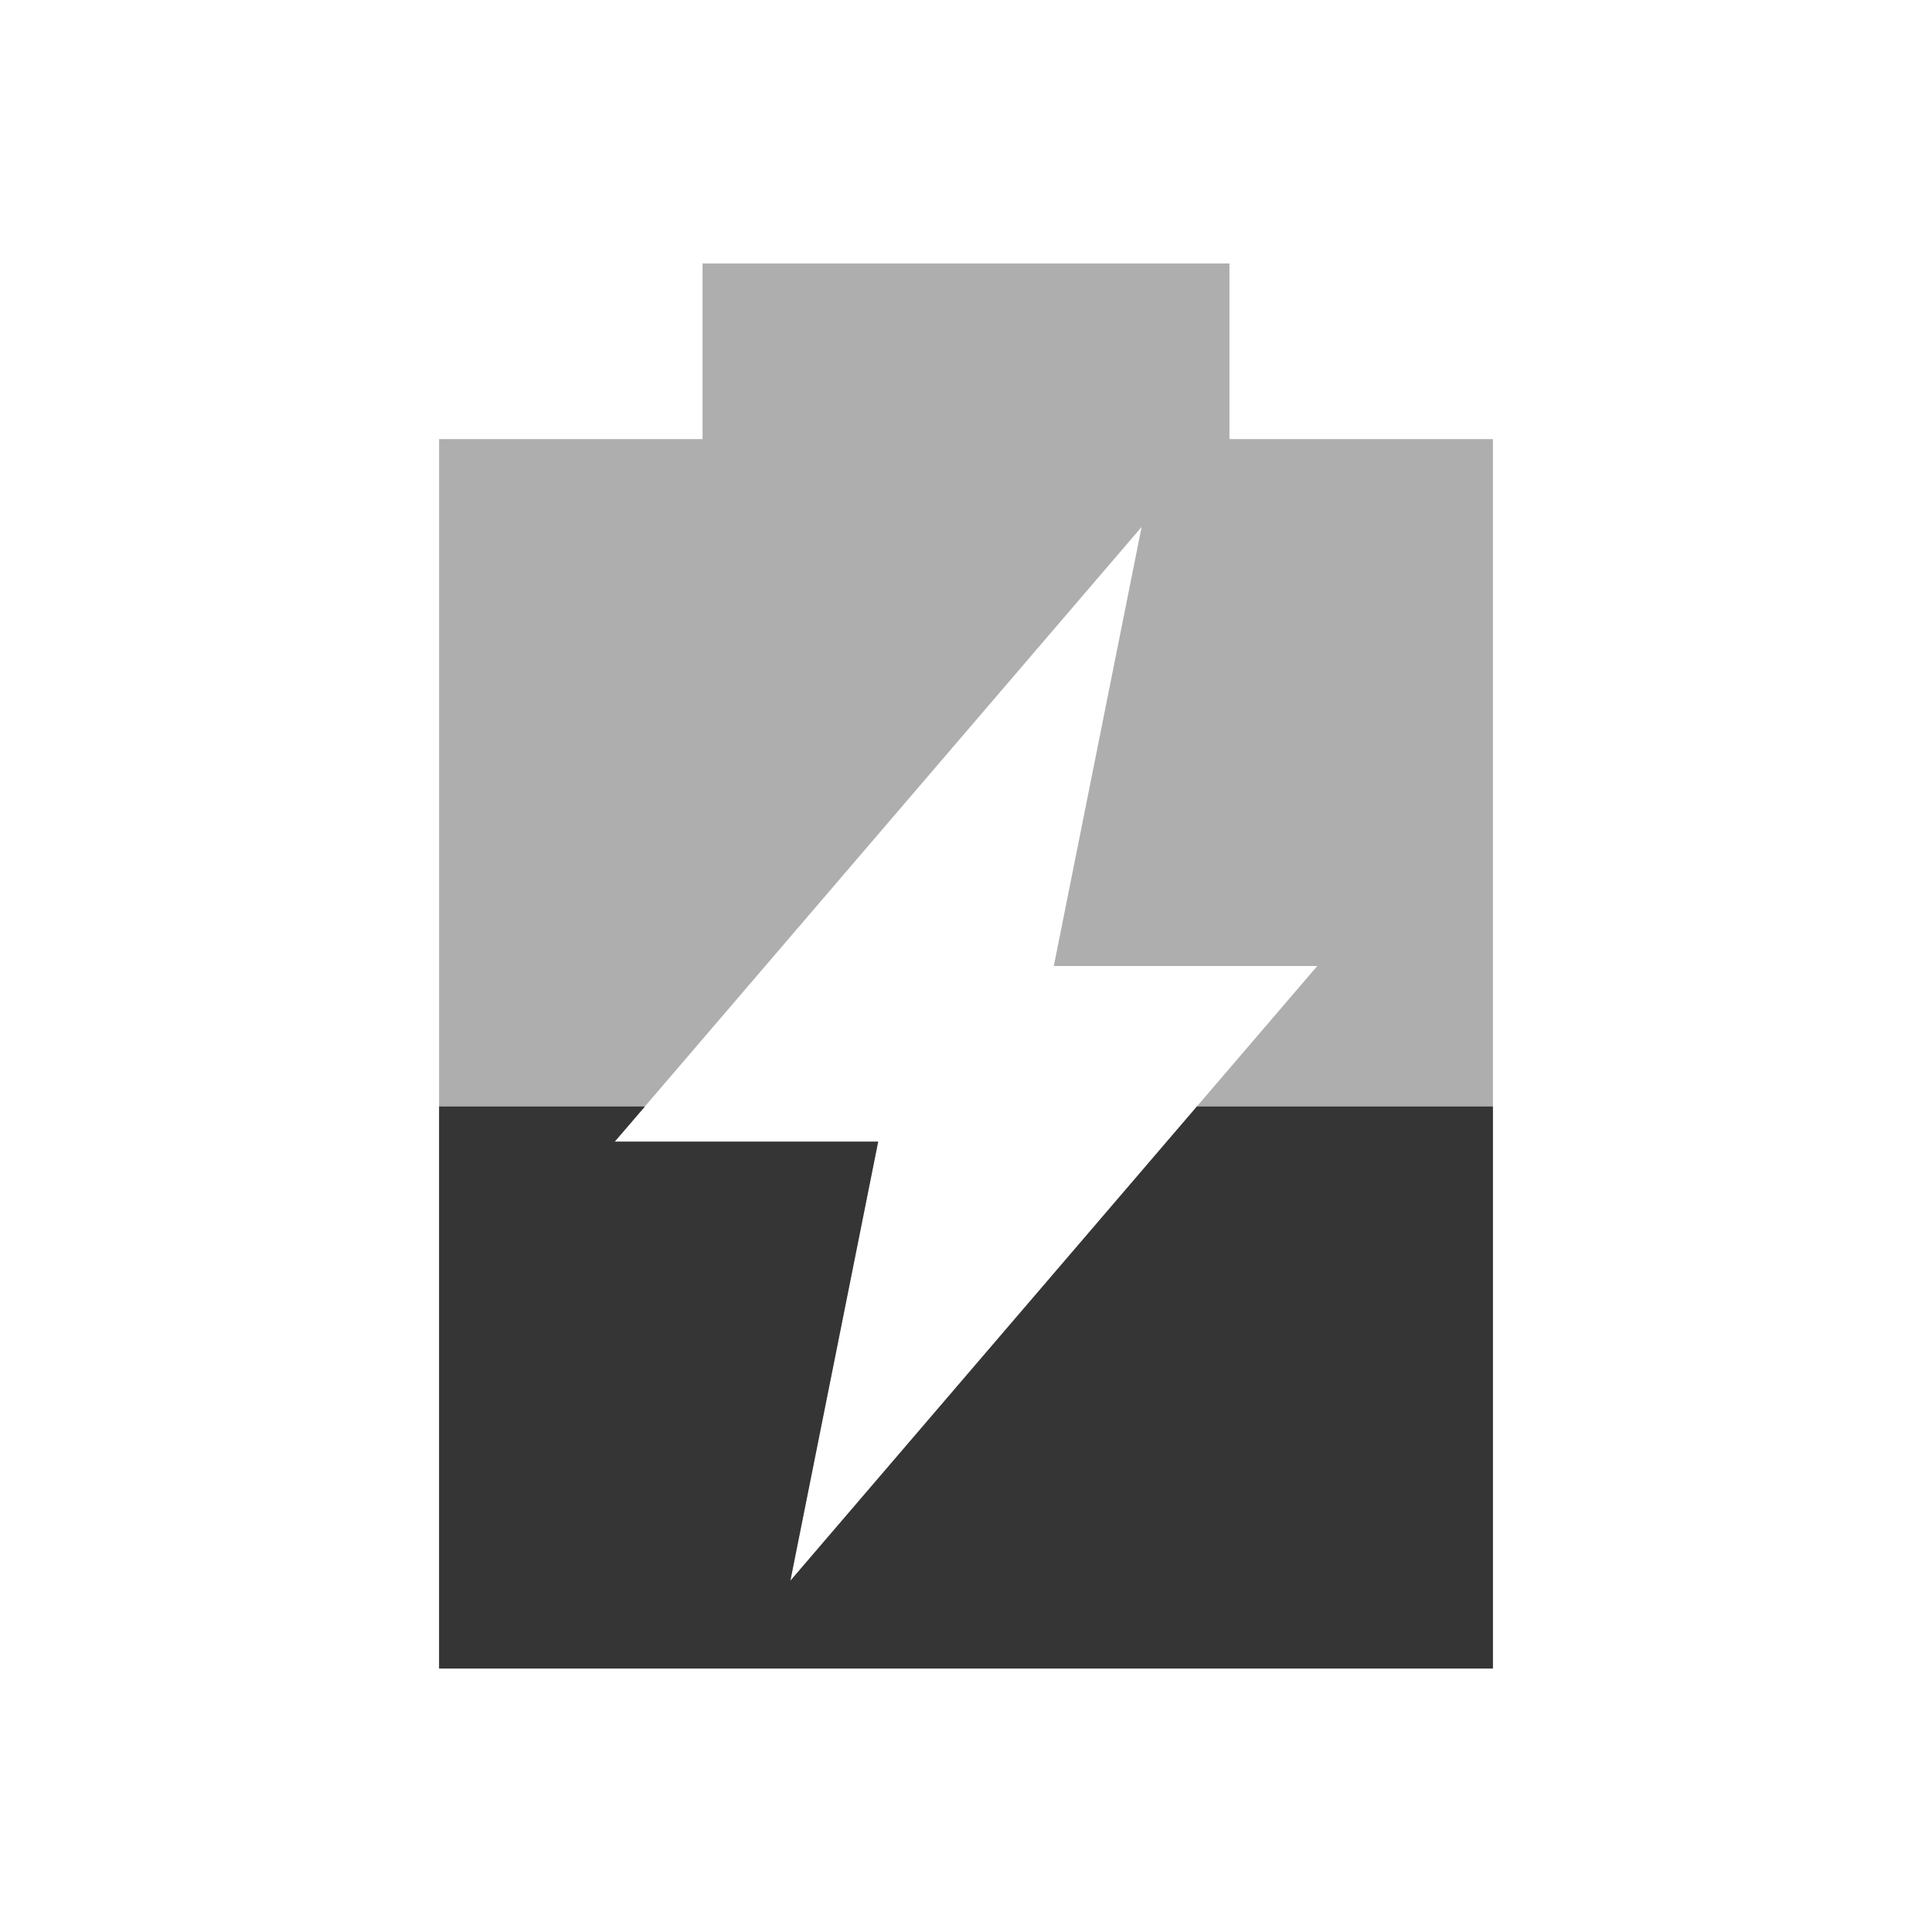 <?xml version="1.0" encoding="UTF-8" standalone="no"?>
<svg
   xmlns:dc="http://purl.org/dc/elements/1.1/"
   xmlns:cc="http://creativecommons.org/ns#"
   xmlns:rdf="http://www.w3.org/1999/02/22-rdf-syntax-ns#"
   xmlns:svg="http://www.w3.org/2000/svg"
   xmlns="http://www.w3.org/2000/svg"
   xmlns:sodipodi="http://sodipodi.sourceforge.net/DTD/sodipodi-0.dtd"
   xmlns:inkscape="http://www.inkscape.org/namespaces/inkscape"
   width="22"
   viewBox="0 0 22 22"
   height="22"
   id="svg2991"
   version="1.1"
   inkscape:version="0.91 r"
   sodipodi:docname="battery-040-charging.svg">
  <defs
     id="defs3001" />
  <sodipodi:namedview
     pagecolor="#ffffff"
     bordercolor="#666666"
     borderopacity="1"
     objecttolerance="10"
     gridtolerance="10"
     guidetolerance="10"
     inkscape:pageopacity="0"
     inkscape:pageshadow="2"
     inkscape:window-width="1366"
     inkscape:window-height="747"
     id="namedview2999"
     showgrid="false"
     inkscape:zoom="21.454545"
     inkscape:cx="6.0533227"
     inkscape:cy="9.8825902"
     inkscape:window-x="0"
     inkscape:window-y="21"
     inkscape:window-maximized="1"
     inkscape:current-layer="svg2991" />
  <path
     d="M 8 3 L 8 5 L 5 5 L 5 19 L 17 19 L 17 5 L 14 5 L 14 3 L 8 3 z M 13 6 L 12 11 L 15 11 L 9 18 L 10 13 L 7 13 L 13 6 z "
     opacity="0.4"
     fill="#dcdcdc"
     id="path2995"
     style="fill:#353535;fill-opacity:1" />
  <path
     style="opacity:1;fill:#353535;fill-opacity:1"
     d="M 5,12.6 5,19 17,19 l 0,-6.4 -3.371,0 L 9,18 10,13 l -3,0 0.344,-0.4 -2.344,0 z"
     id="path2995-1"
     inkscape:connector-curvature="0" />
</svg>
